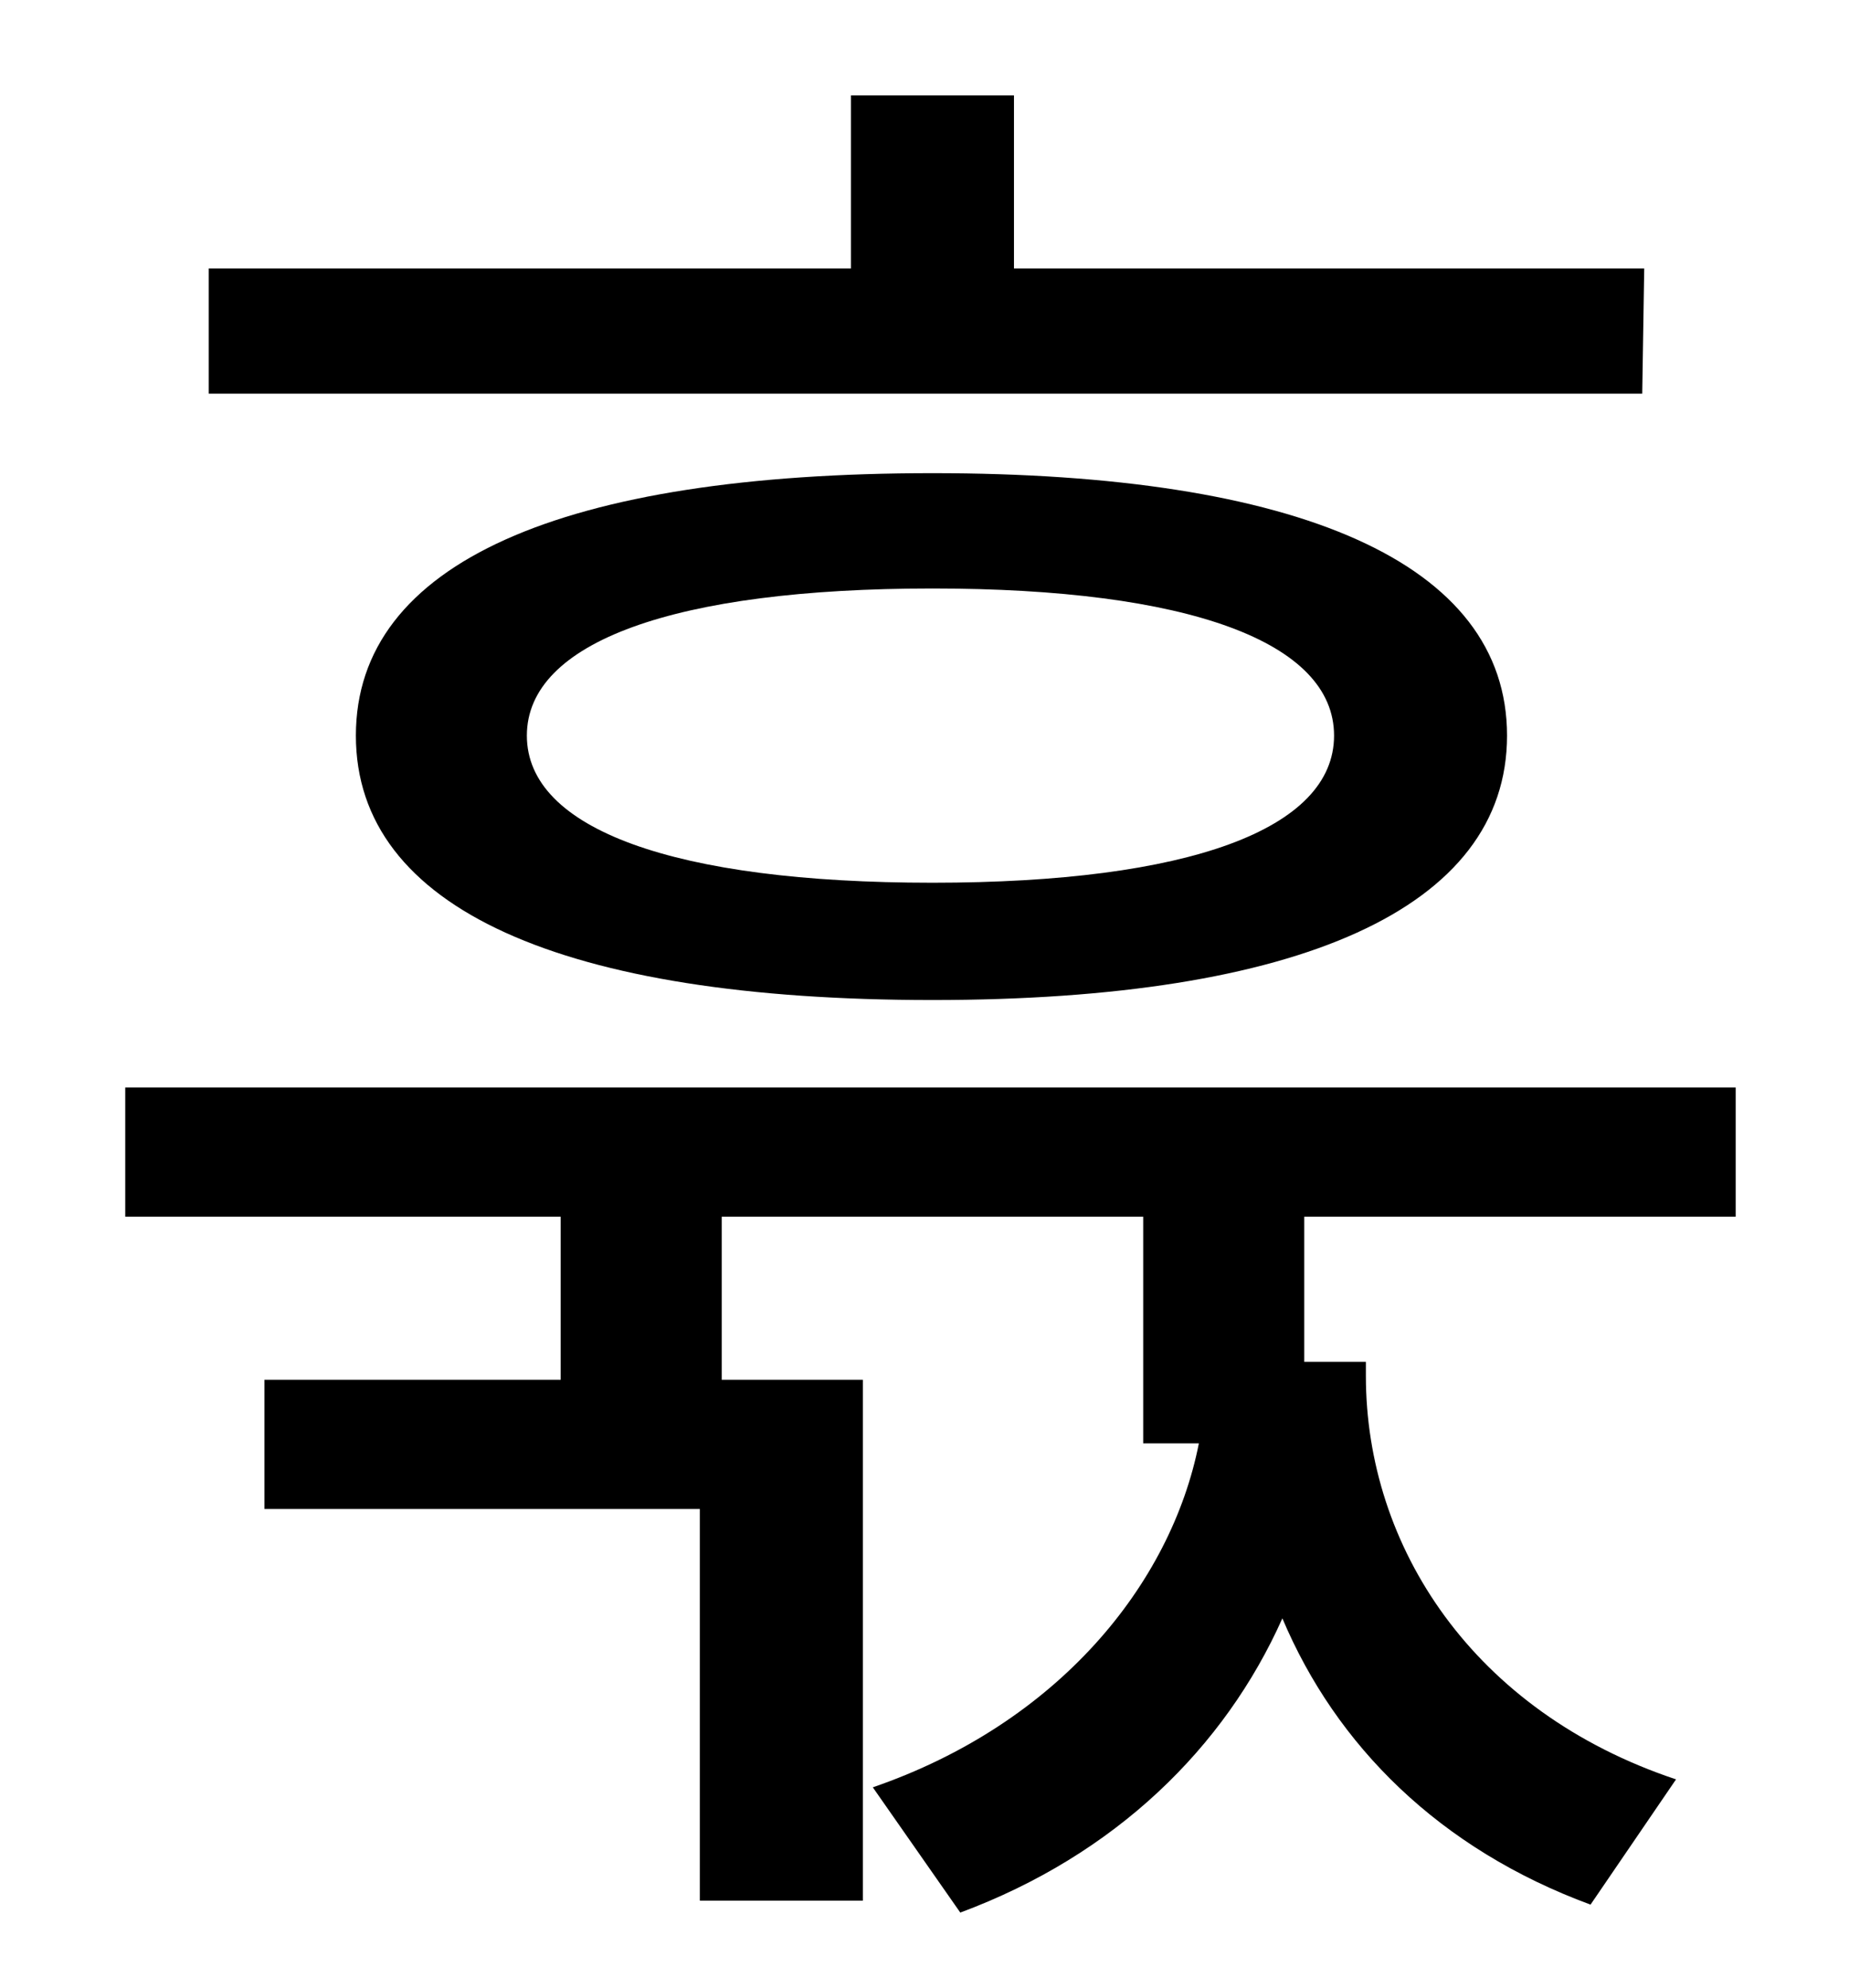<?xml version="1.0" standalone="no"?>
<!DOCTYPE svg PUBLIC "-//W3C//DTD SVG 1.1//EN" "http://www.w3.org/Graphics/SVG/1.1/DTD/svg11.dtd" >
<svg xmlns="http://www.w3.org/2000/svg" xmlns:xlink="http://www.w3.org/1999/xlink" version="1.1" viewBox="-10 0 930 1000">
   <path fill="currentColor"
d="M817 135l-1 63h-721v-63h323v-87h82v87h317zM661 370c0 -47 -73 -74 -202 -74c-130 0 -204 27 -204 74s74 74 204 74c129 0 202 -27 202 -74zM169 370c0 -87 104 -132 290 -132c184 0 289 45 289 132s-105 133 -289 133c-186 0 -290 -46 -290 -133zM863 612h-217v73h31v7
c0 86 54 169 156 203l-43 63c-76 -28 -128 -80 -155 -144c-29 65 -84 119 -162 148l-44 -63c93 -32 150 -102 164 -173h-28v-114h-212v82h71v262h-82v-197h-219v-65h149v-82h-219v-65h810v65z" />
</svg>
